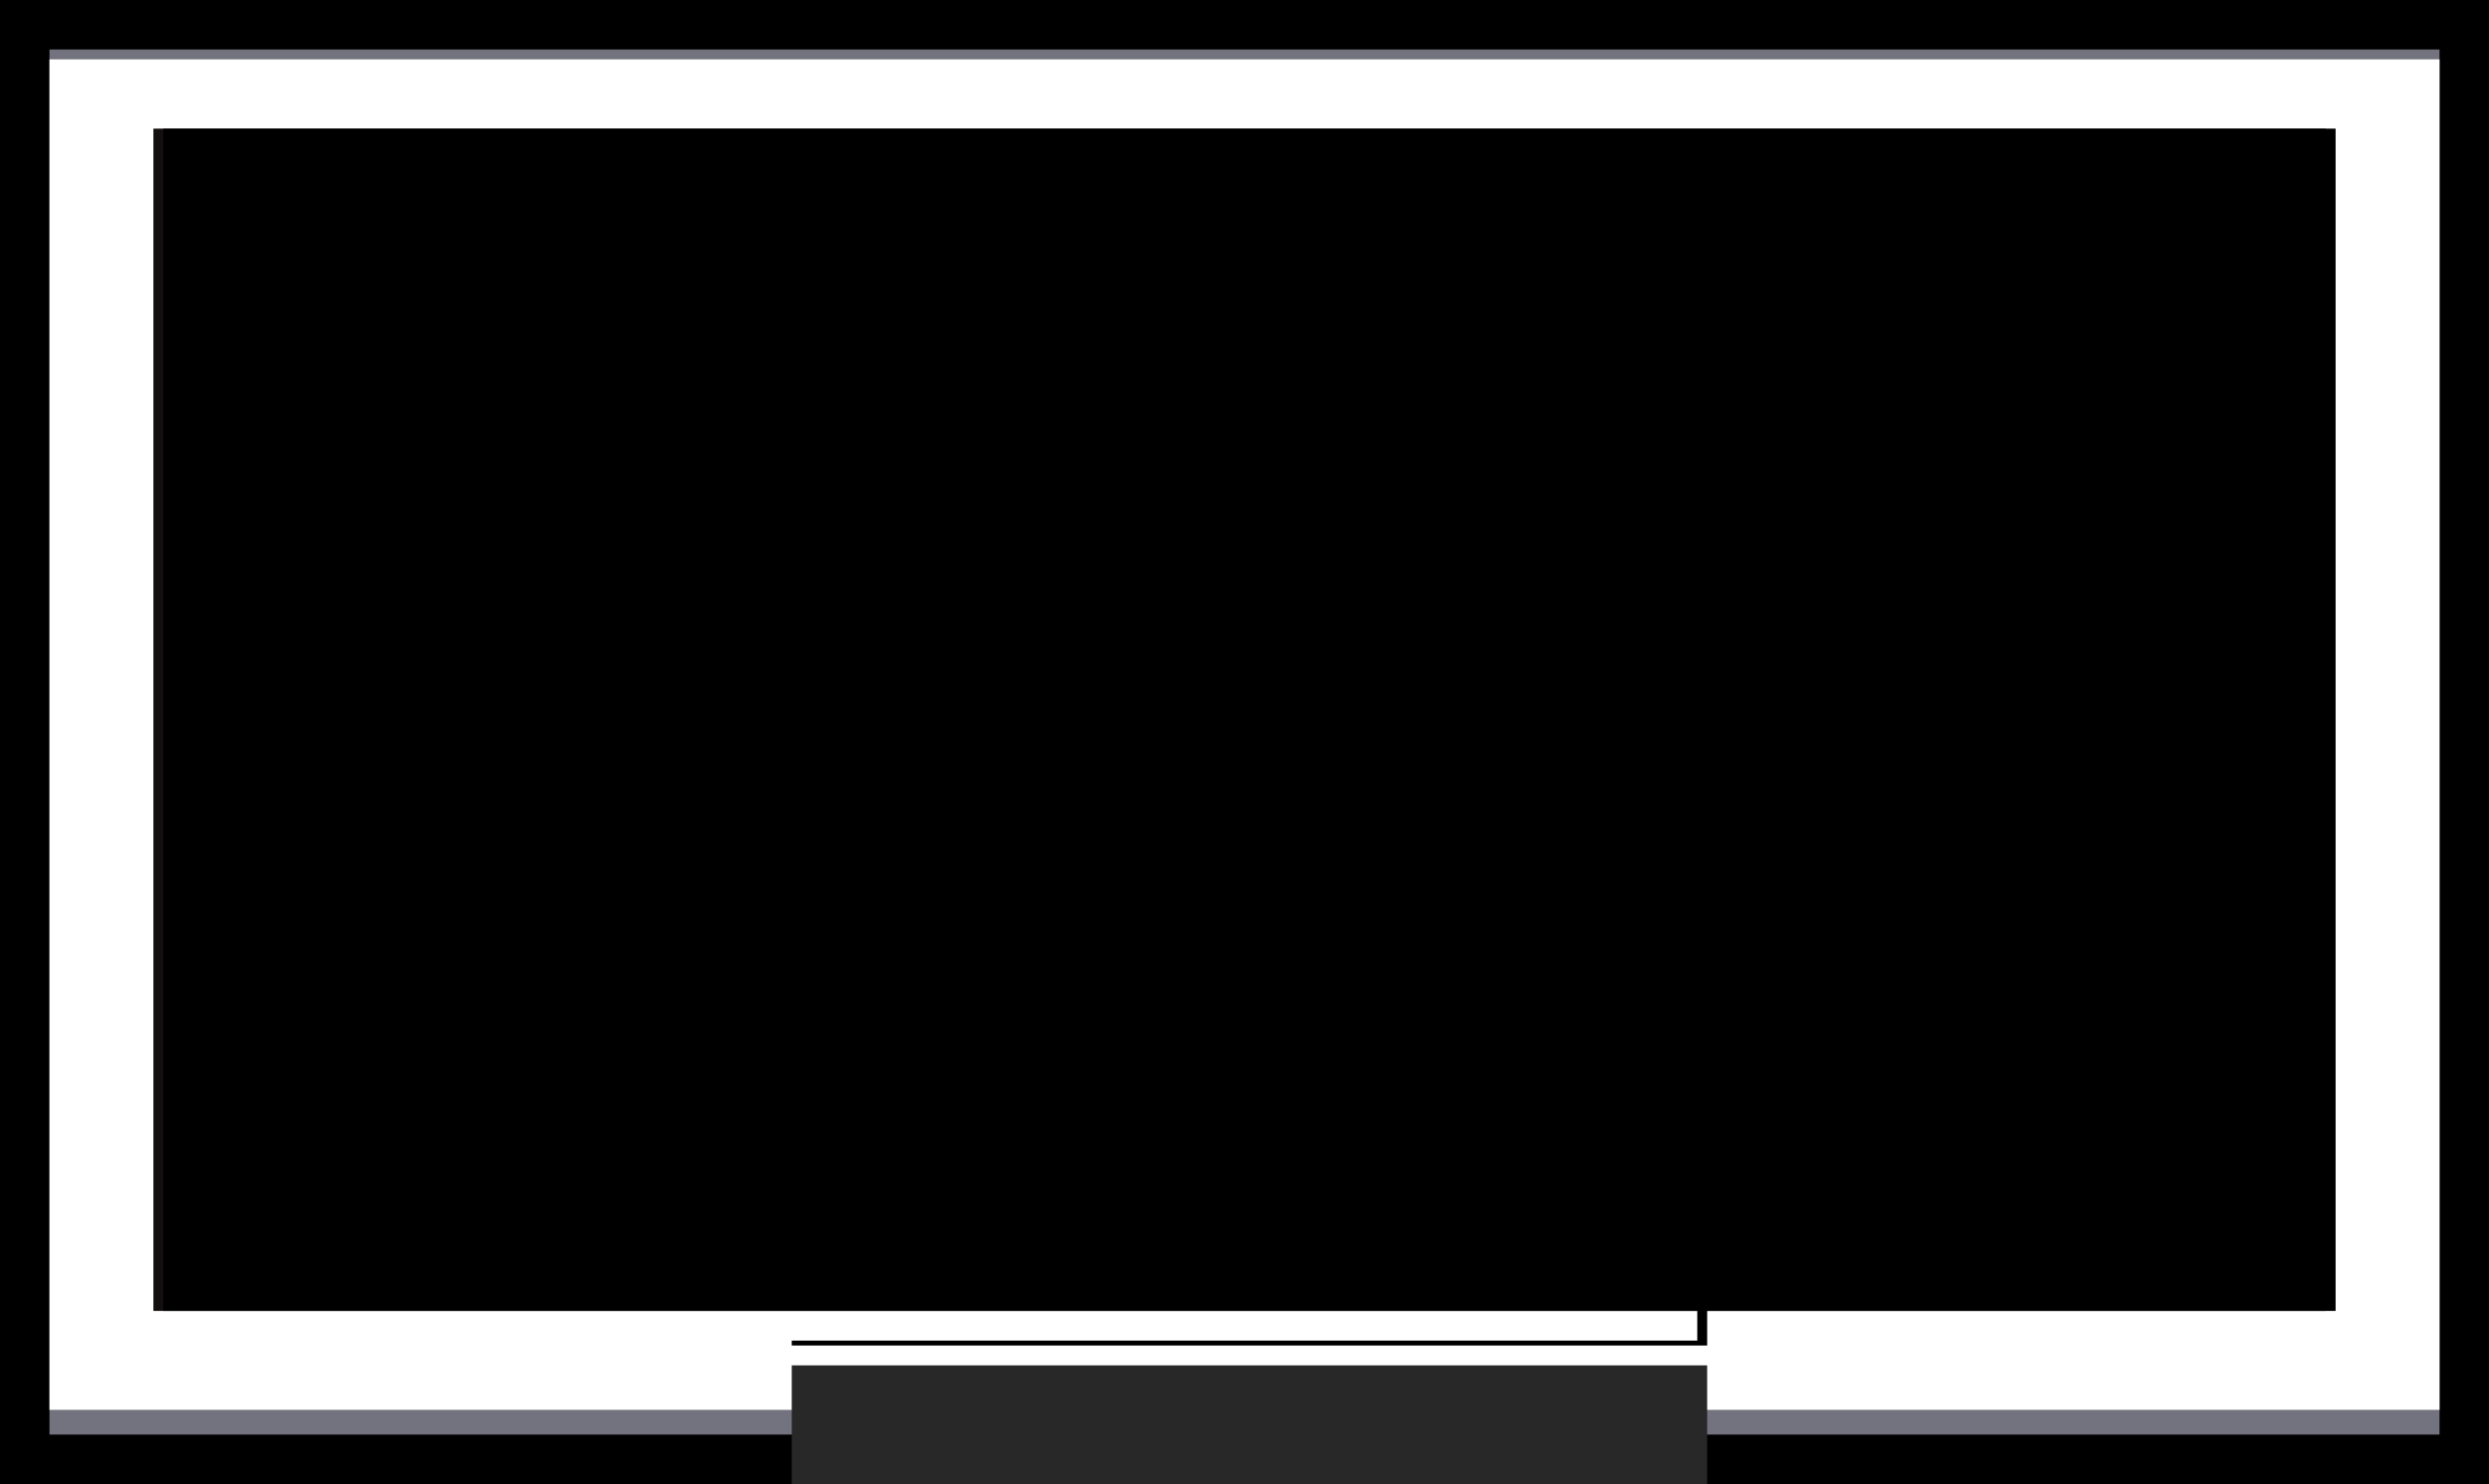 <svg xmlns="http://www.w3.org/2000/svg" width="50.3" height="30">
    <rect width="100%" height="100%" fill="#808080" stroke="none"/>
    <style>
        .st1 {
            fill: #fff
        }

        .st5 {
            fill: #fff89e
        }

    </style>
    <g id="XMLID_1_">
        <g id="XMLID_4_">
            <g id="XMLID_60_">
                <g id="XMLID_72_">
                    <path id="XMLID_76_" fill="#73737f" d="M.5.6h49.3v29H.5z" />
                    <path id="XMLID_73_" d="M50.3 30H0V0h50.3v30zM1 29h48.3V1H1v28z" />
                </g>
                <path id="XMLID_69_" class="st1" d="M1 1.2h48.3v27.3H1z" />
                <path id="XMLID_68_" fill="#282828" d="M16 27.6h18.5V30H16z" />
                <g id="XMLID_61_">
                    <path id="XMLID_67_" class="st1" d="M16 25.2h18.5v2H16z" />
                    <path id="XMLID_62_" d="M34.5 27.2H16v-2h18.5v2zM16 27.1h18.3v-1.8H16v1.8z" />
                </g>
            </g>
            <g id="interface_49_light_1_">
                <path id="XMLID_59_" fill="#130f0e" d="M3.1 2.6H47v23.9H3.1z" />
                <g id="XMLID_52_">
                    <path id="XMLID_58_" fill="#3e3a39" d="M11.8 16.2h26.6v6.1H11.8z" />
                    <path id="XMLID_53_" d="M38.5 22.4H11.7v-6.3h26.8v6.3zM12 22.2h26.3v-5.8H12v5.8z" />
                </g>
                <g id="XMLID_29_">
                    <path id="XMLID_51_" class="st5" d="M18.3 17.7h.5v3.1h-.5z" />
                    <path id="XMLID_50_" class="st5" d="M16.9 17.7h.5v3.1h-.5z" />
                    <path id="XMLID_49_" class="st5" d="M15.4 17.7h.5v3.1h-.5z" />
                    <path id="XMLID_48_" class="st5" d="M13.9 17.7h.5v3.1h-.5z" />
                    <path id="XMLID_47_" class="st5" d="M24.1 17.7h.5v3.1h-.5z" />
                    <path id="XMLID_46_" class="st5" d="M22.6 17.7h.5v3.1h-.5z" />
                    <path id="XMLID_45_" class="st5" d="M21.3 17.7h.5v3.1h-.5z" />
                    <path id="XMLID_44_" class="st5" d="M19.8 17.7h.5v3.1h-.5z" />
                    <path id="XMLID_43_" class="st5" d="M30 17.7h.5v3.1H30z" />
                    <path id="XMLID_42_" class="st5" d="M28.5 17.7h.5v3.1h-.5z" />
                    <path id="XMLID_41_" class="st5" d="M27 17.7h.5v3.1H27z" />
                    <path id="XMLID_40_" class="st5" d="M25.5 17.7h.5v3.1h-.5z" />
                    <path id="XMLID_39_" class="st5" d="M35.9 17.7h.5v3.1h-.5z" />
                    <path id="XMLID_37_" class="st5" d="M34.4 17.7h.5v3.1h-.5z" />
                    <path id="XMLID_36_" class="st5" d="M32.9 17.7h.5v3.1h-.5z" />
                    <path id="XMLID_30_" class="st5" d="M31.5 17.7h.5v3.1h-.5z" />
                </g>
            </g>
        </g>
        <path id="light-1_1_" d="M3.3 2.6h43.9v23.9H3.3z" />
    </g>
</svg>
